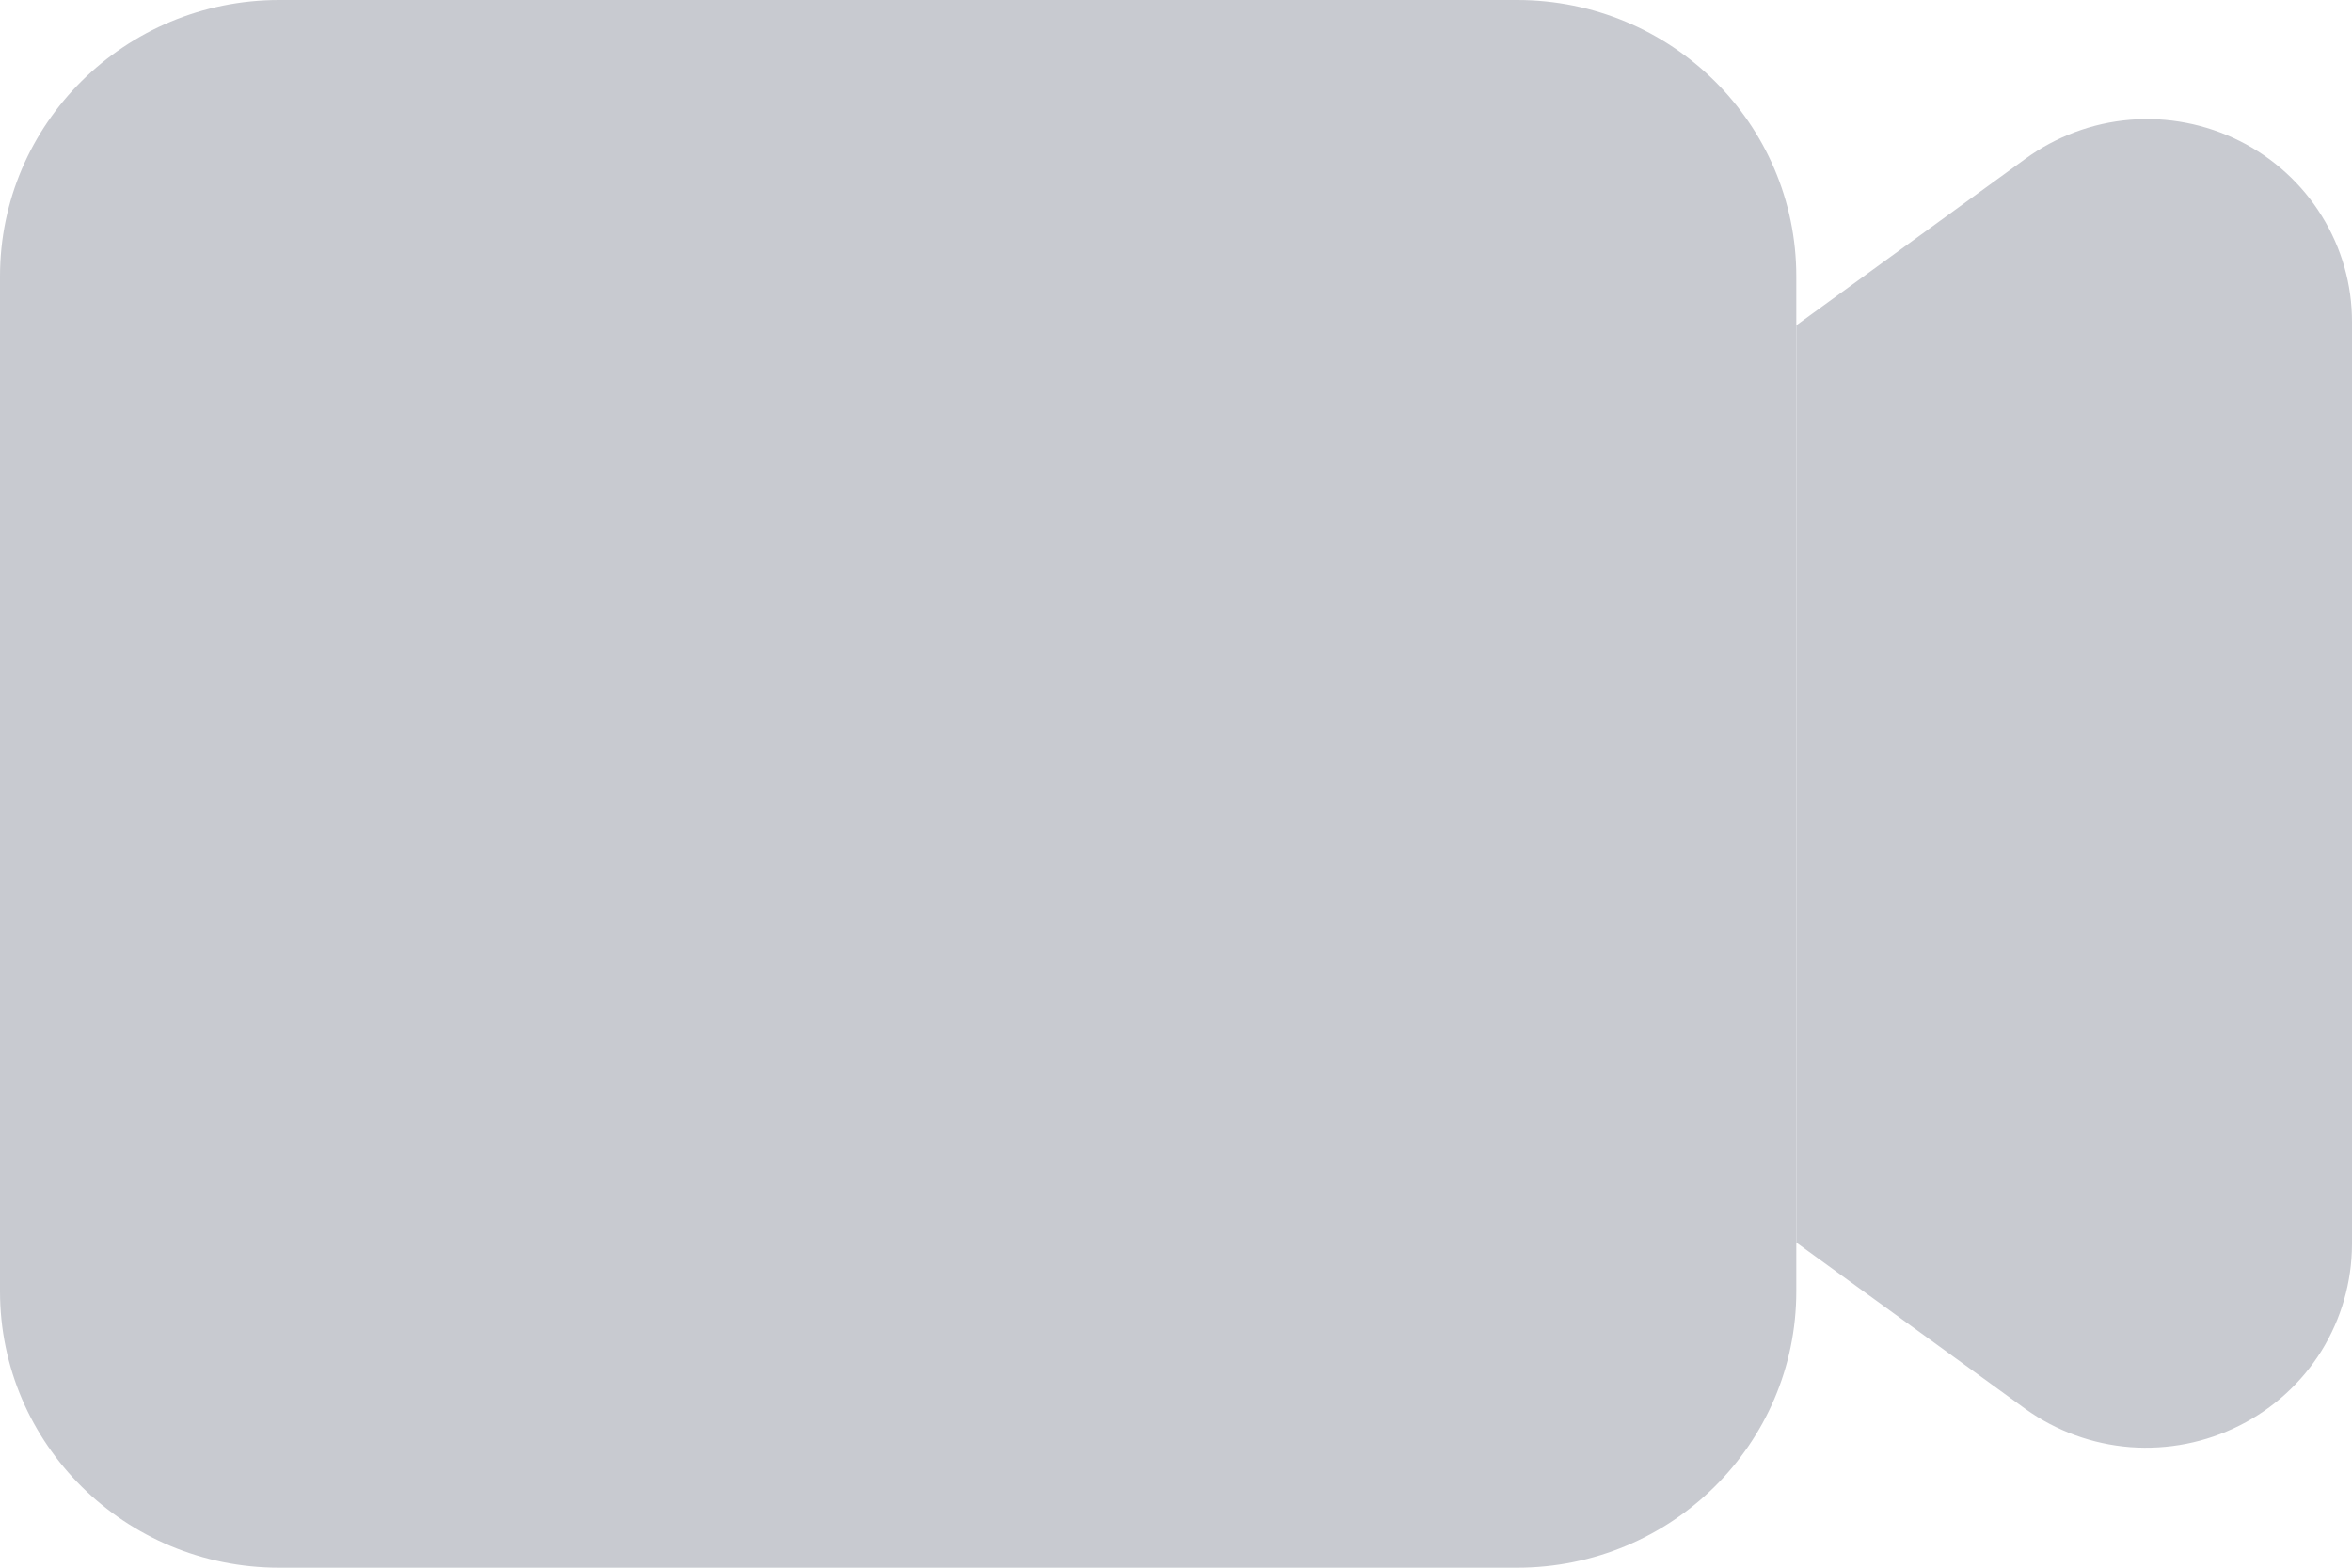 <svg width="15" class="videos" height="10" viewBox="0 0 15 10" fill="none" xmlns="http://www.w3.org/2000/svg">
                  <path d="M9.675 0H1.781C0.797 0 0 0.789 0 1.763V8.237C0 9.211 0.797 10 1.781 10H9.675C10.659 10 11.456 9.211 11.456 8.237V1.763C11.456 0.789 10.659 0 9.675 0Z" fill="#C8CAD0"></path>
                  <path d="M11.456 7.926L12.917 8.987C13.113 9.128 13.344 9.212 13.585 9.231C13.826 9.249 14.067 9.202 14.283 9.093C14.498 8.985 14.679 8.82 14.806 8.616C14.932 8.412 14.999 8.177 15 7.938V2.056C15.001 1.817 14.934 1.581 14.807 1.377C14.681 1.173 14.499 1.007 14.283 0.899C14.067 0.791 13.825 0.744 13.584 0.764C13.343 0.784 13.112 0.871 12.917 1.013L11.456 2.075" fill="#C8CAD0"></path>
                </svg>
